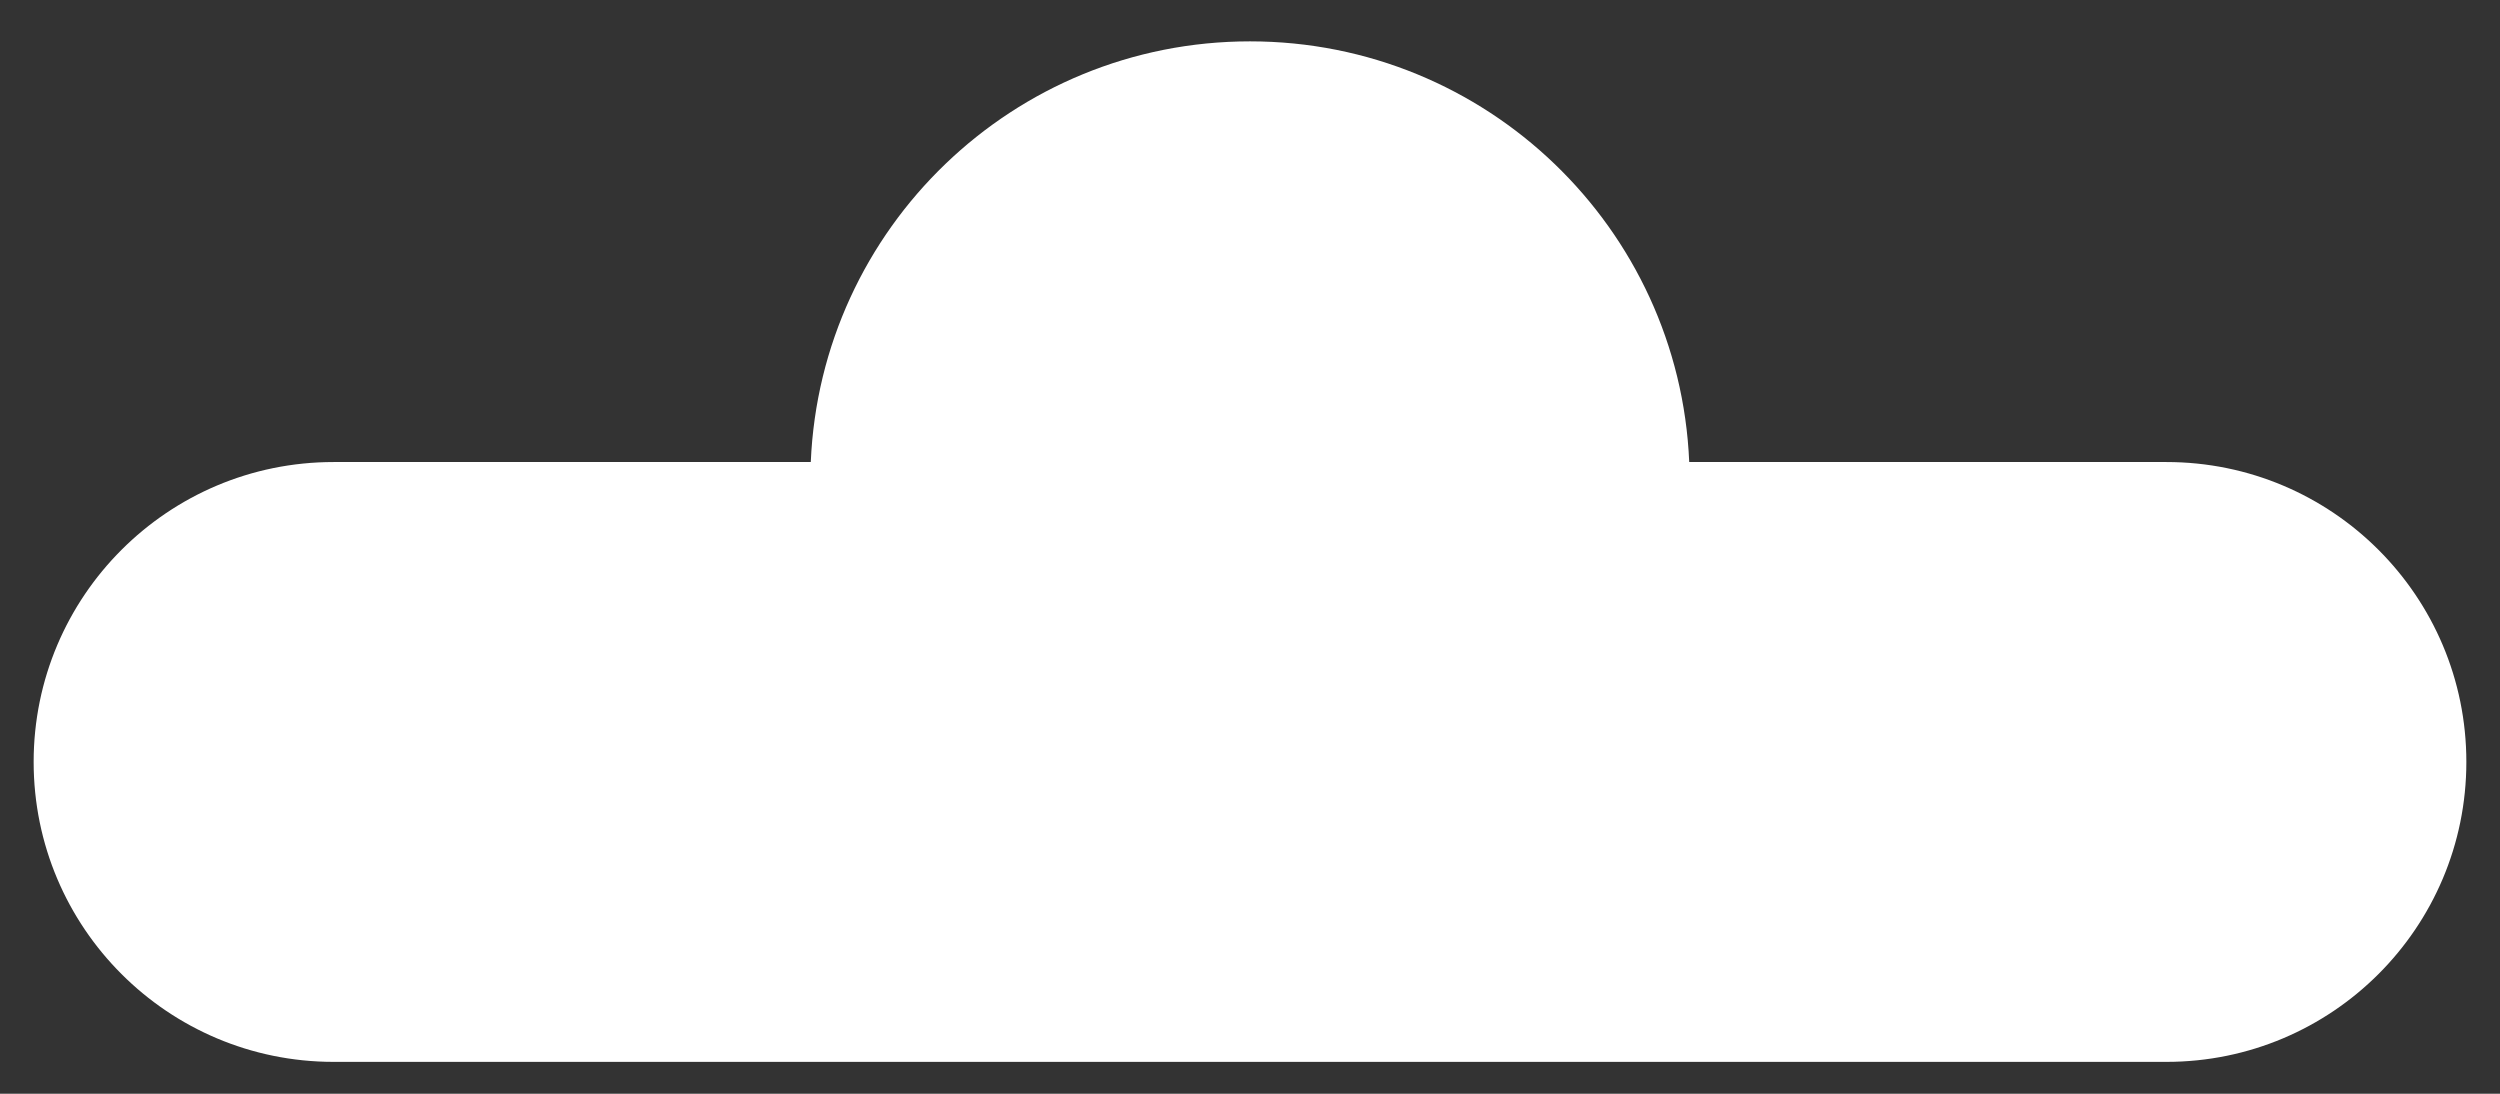 <svg width="48" height="21" viewBox="0 0 48 21" fill="none" xmlns="http://www.w3.org/2000/svg">
<rect x="0" y="0" width="48" height="21" fill="#333333" stroke="none"/>
<path fill-rule="evenodd" clip-rule="evenodd" d="M32.433 8.871H41.595C44.776 8.871 47.354 11.449 47.354 14.629C47.354 17.81 44.776 20.388 41.595 20.388H6.405C3.224 20.388 0.646 17.81 0.646 14.629C0.646 11.449 3.224 8.871 6.405 8.871H15.567C15.757 4.378 19.46 0.794 24 0.794C28.54 0.794 32.243 4.378 32.433 8.871Z" fill="white"/>
</svg>
